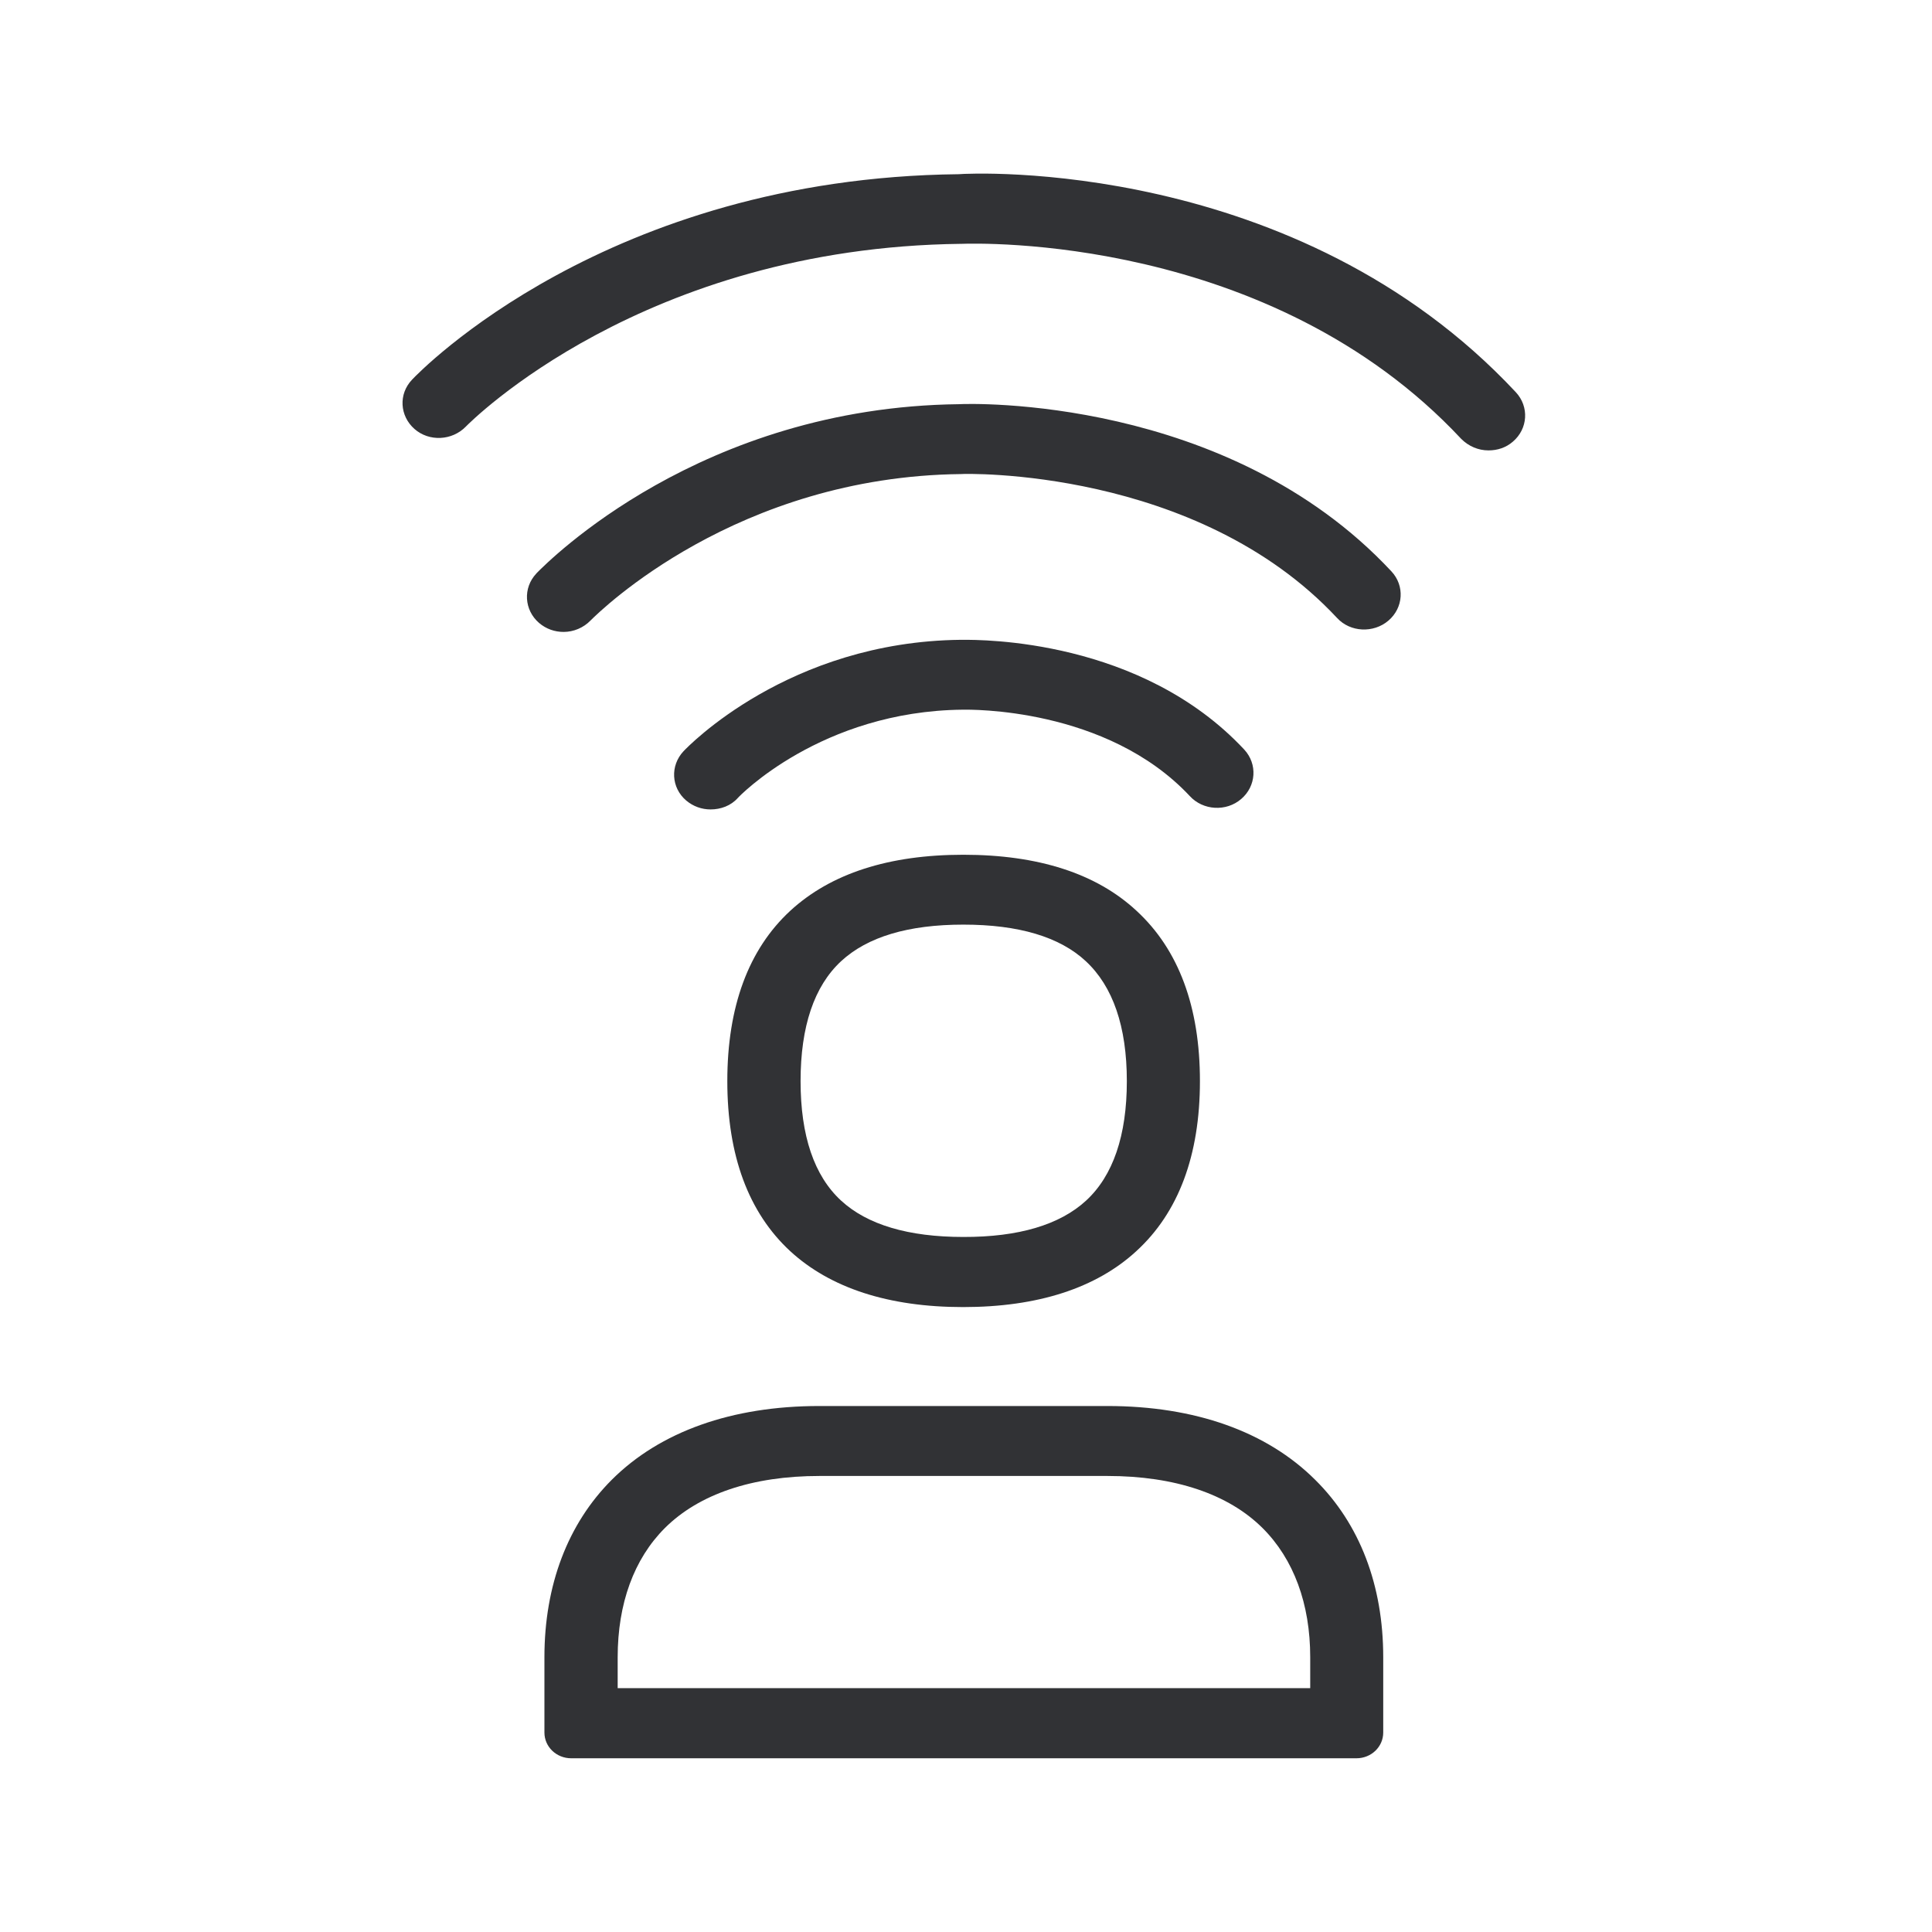 <svg width="24" height="24" viewBox="0 0 24 24" fill="none" xmlns="http://www.w3.org/2000/svg">
<path fill-rule="evenodd" clip-rule="evenodd" d="M18.794 5.486C18.981 5.326 18.998 5.052 18.83 4.872C16.105 1.954 12.06 2.15 11.909 2.164C7.539 2.211 5.214 4.615 5.119 4.716C4.948 4.895 4.965 5.167 5.149 5.329C5.331 5.489 5.617 5.475 5.788 5.298L5.789 5.297C5.842 5.244 7.991 3.074 11.939 3.029L11.946 3.029C12.129 3.023 15.773 2.906 18.152 5.452C18.245 5.545 18.365 5.595 18.491 5.595C18.6 5.595 18.707 5.562 18.794 5.486ZM11.967 10.618C12.895 10.618 13.62 10.85 14.119 11.315C14.642 11.797 14.906 12.508 14.906 13.43C14.906 14.351 14.64 15.063 14.116 15.542C13.617 16.001 12.892 16.237 11.964 16.237C11.04 16.237 10.315 16.001 9.816 15.542C9.298 15.063 9.035 14.354 9.035 13.43C9.035 12.505 9.298 11.794 9.816 11.315C10.32 10.85 11.043 10.618 11.967 10.618ZM13.491 14.915C13.827 14.606 13.998 14.105 13.998 13.43C13.998 12.752 13.825 12.253 13.488 11.94C13.163 11.637 12.651 11.486 11.967 11.486C11.284 11.486 10.777 11.637 10.449 11.94C10.113 12.251 9.945 12.752 9.945 13.43C9.945 14.108 10.113 14.606 10.449 14.915C10.774 15.214 11.284 15.366 11.967 15.366C12.654 15.368 13.166 15.214 13.491 14.915ZM16.276 20.587V20.971H7.673V20.587C7.673 19.92 7.875 19.366 8.259 18.982C8.684 18.559 9.348 18.335 10.18 18.335H13.757C14.592 18.335 15.259 18.559 15.684 18.982C16.071 19.368 16.276 19.923 16.276 20.587ZM13.757 17.466C14.844 17.466 15.735 17.783 16.337 18.382C16.892 18.931 17.183 19.693 17.183 20.587V21.522C17.183 21.699 17.035 21.842 16.85 21.842H7.096C6.911 21.842 6.763 21.699 6.763 21.522V20.587C6.763 19.69 7.054 18.928 7.6 18.382C8.2 17.783 9.093 17.466 10.177 17.466H13.757ZM11.914 5.021C12.043 5.013 15.245 4.912 17.284 7.097C17.452 7.276 17.435 7.55 17.247 7.71C17.063 7.867 16.774 7.856 16.609 7.676C14.861 5.802 11.967 5.884 11.939 5.889C9.152 5.919 7.457 7.589 7.343 7.701L7.337 7.707C7.247 7.8 7.124 7.85 7.001 7.85C6.892 7.85 6.785 7.814 6.696 7.738C6.511 7.578 6.494 7.304 6.662 7.125L6.668 7.118C6.811 6.974 8.703 5.057 11.914 5.021ZM14.78 9.889C14.945 10.069 15.233 10.085 15.418 9.926C15.606 9.766 15.623 9.492 15.457 9.312C14.173 7.937 12.196 7.947 11.956 7.948C11.945 7.948 11.937 7.948 11.934 7.948C9.796 7.971 8.544 9.276 8.491 9.332C8.323 9.511 8.337 9.786 8.525 9.945C8.612 10.018 8.718 10.055 8.827 10.055C8.953 10.055 9.079 10.01 9.166 9.912C9.175 9.9 10.197 8.833 11.959 8.816C11.959 8.816 11.96 8.816 11.961 8.816C12.034 8.815 13.744 8.782 14.78 9.889Z" fill="#313235"/>
</svg>
